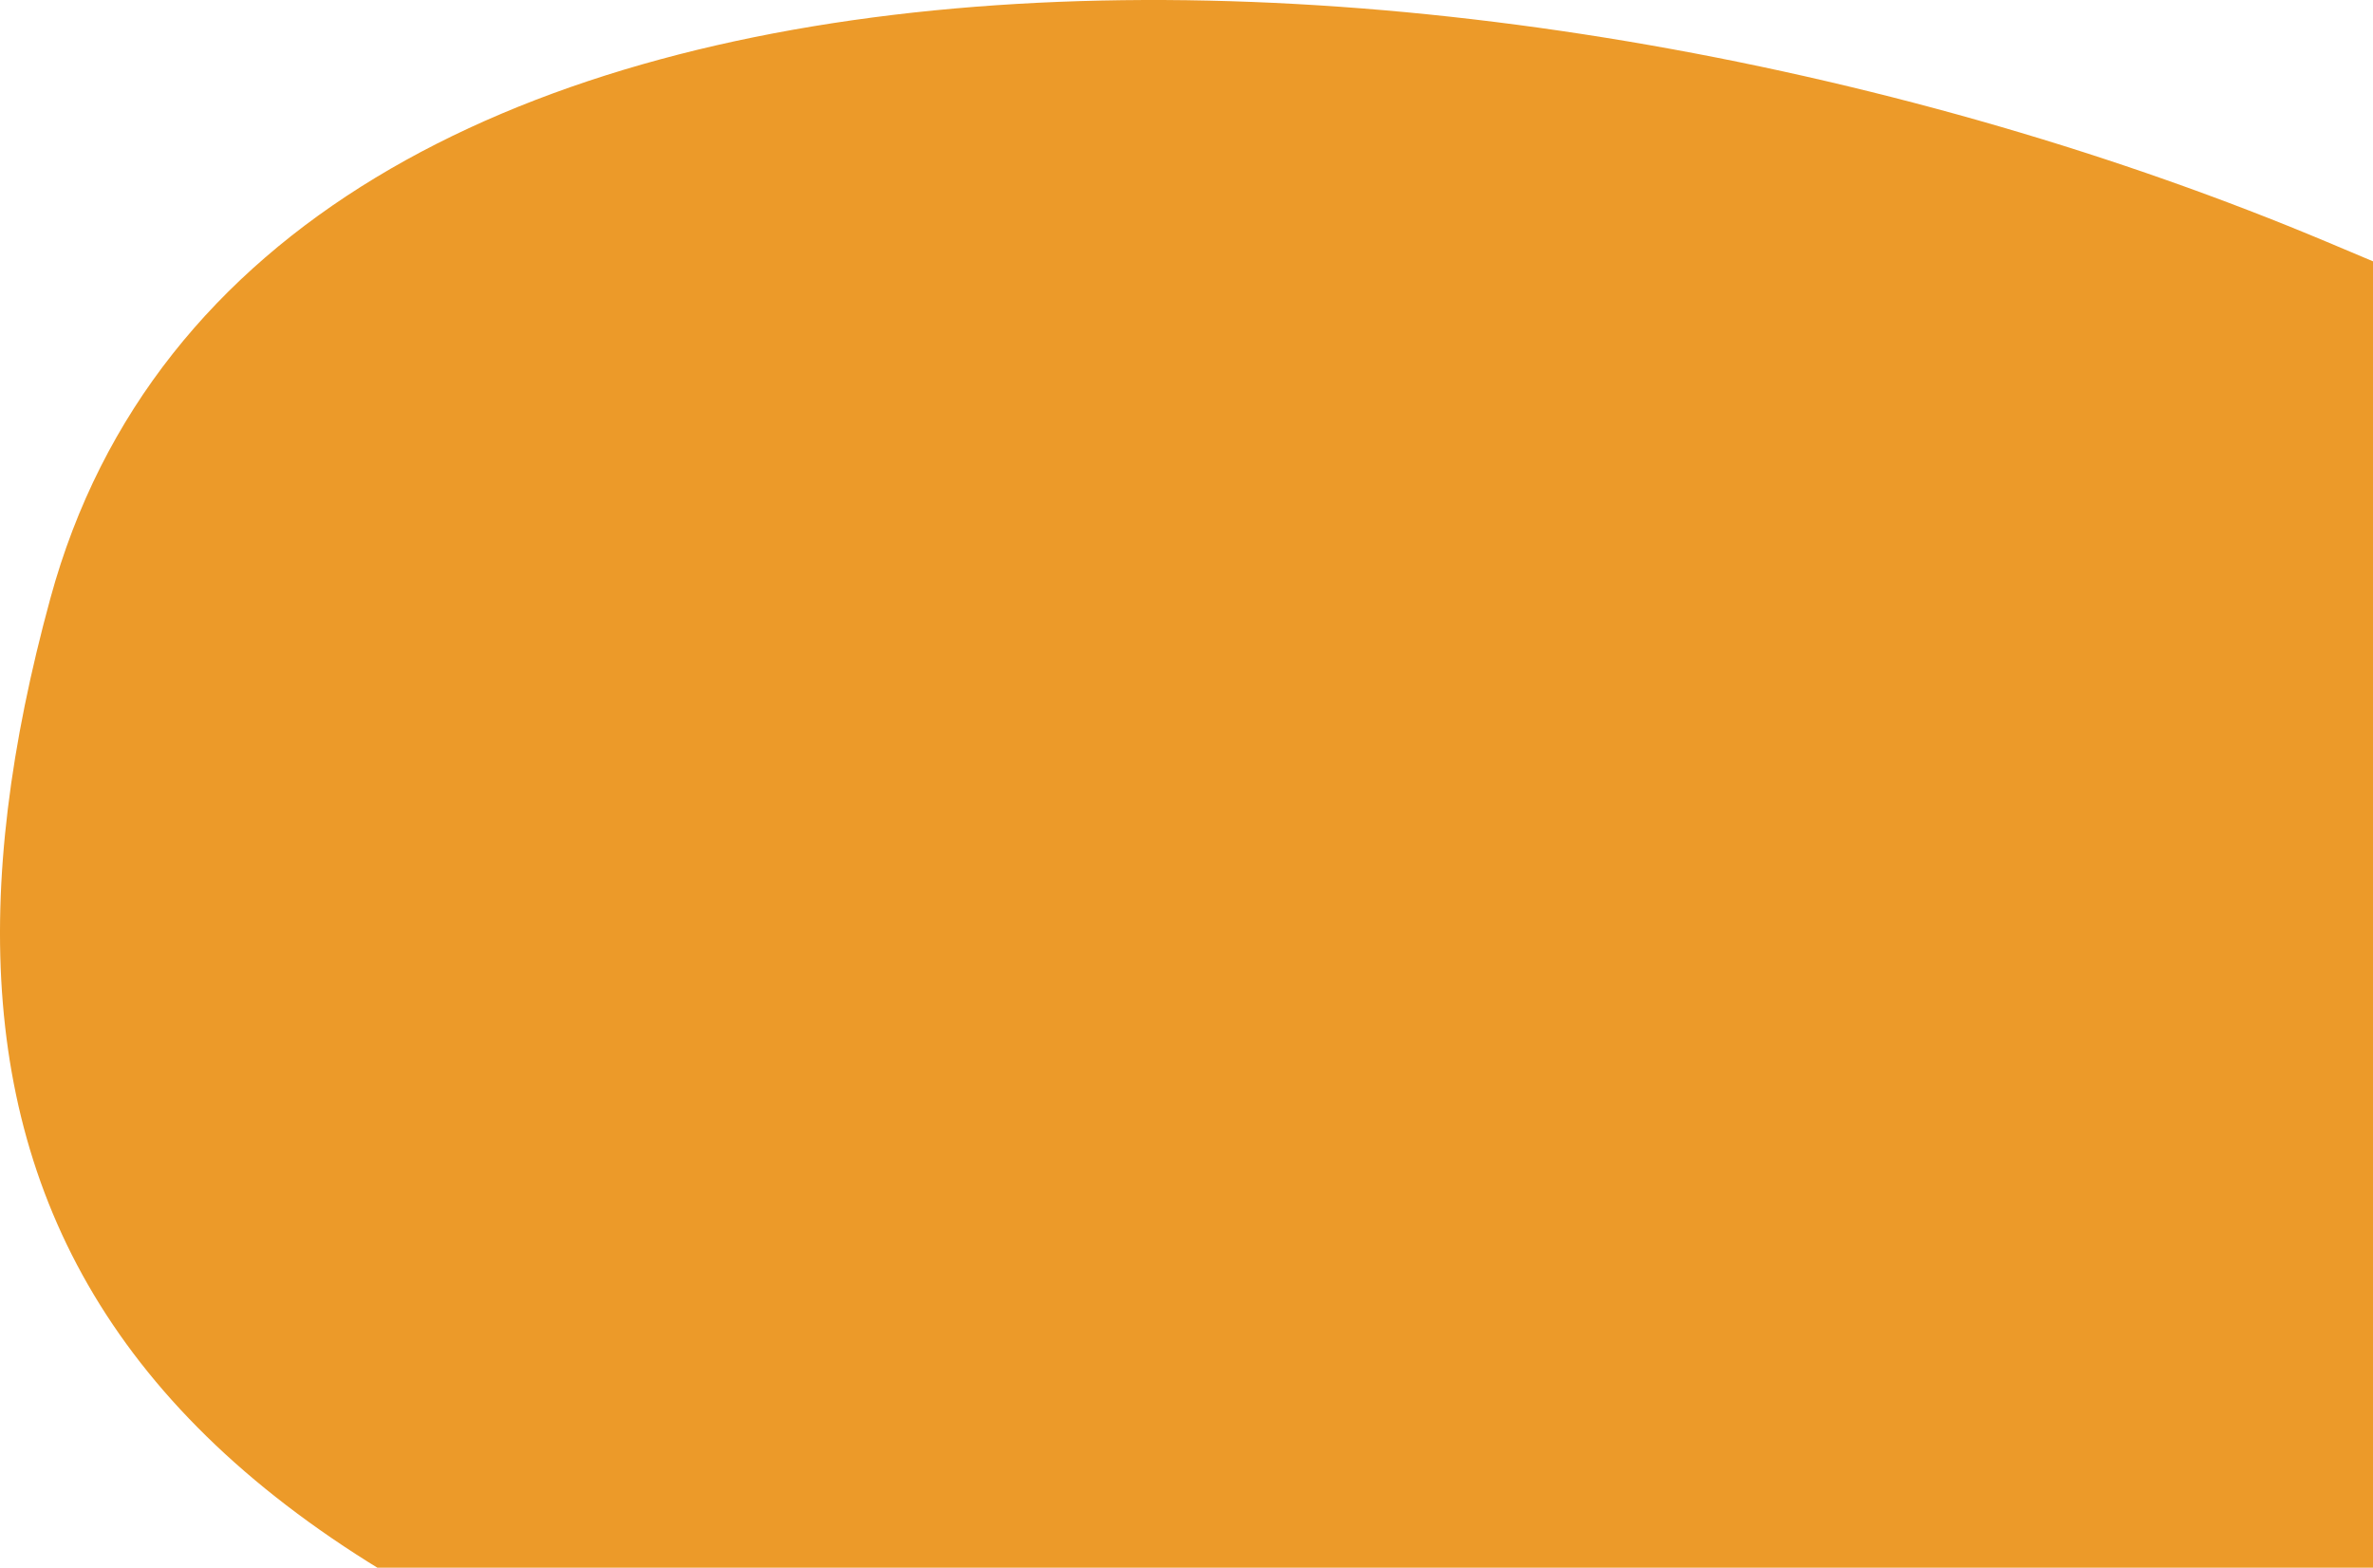 <svg width="666" height="440" viewBox="0 0 666 440" fill="none" xmlns="http://www.w3.org/2000/svg">
<path d="M864.12 509.421C906.405 464.221 922.048 423.817 922.12 361.921C922.202 291.577 891.136 253.19 847.62 197.921C791.102 126.14 737.341 103.327 653.119 67.921C420.278 -29.962 71.433 -42.283 14.132 167.959C-30.435 331.251 21.824 448.694 295.12 509.421L449.62 548.421C449.62 548.421 531.119 563.422 551.12 566.921C551.12 566.921 651.684 588.943 714.62 577.421C777.711 565.871 820.303 556.26 864.12 509.421Z" fill="#EC9A29"/>
</svg>
